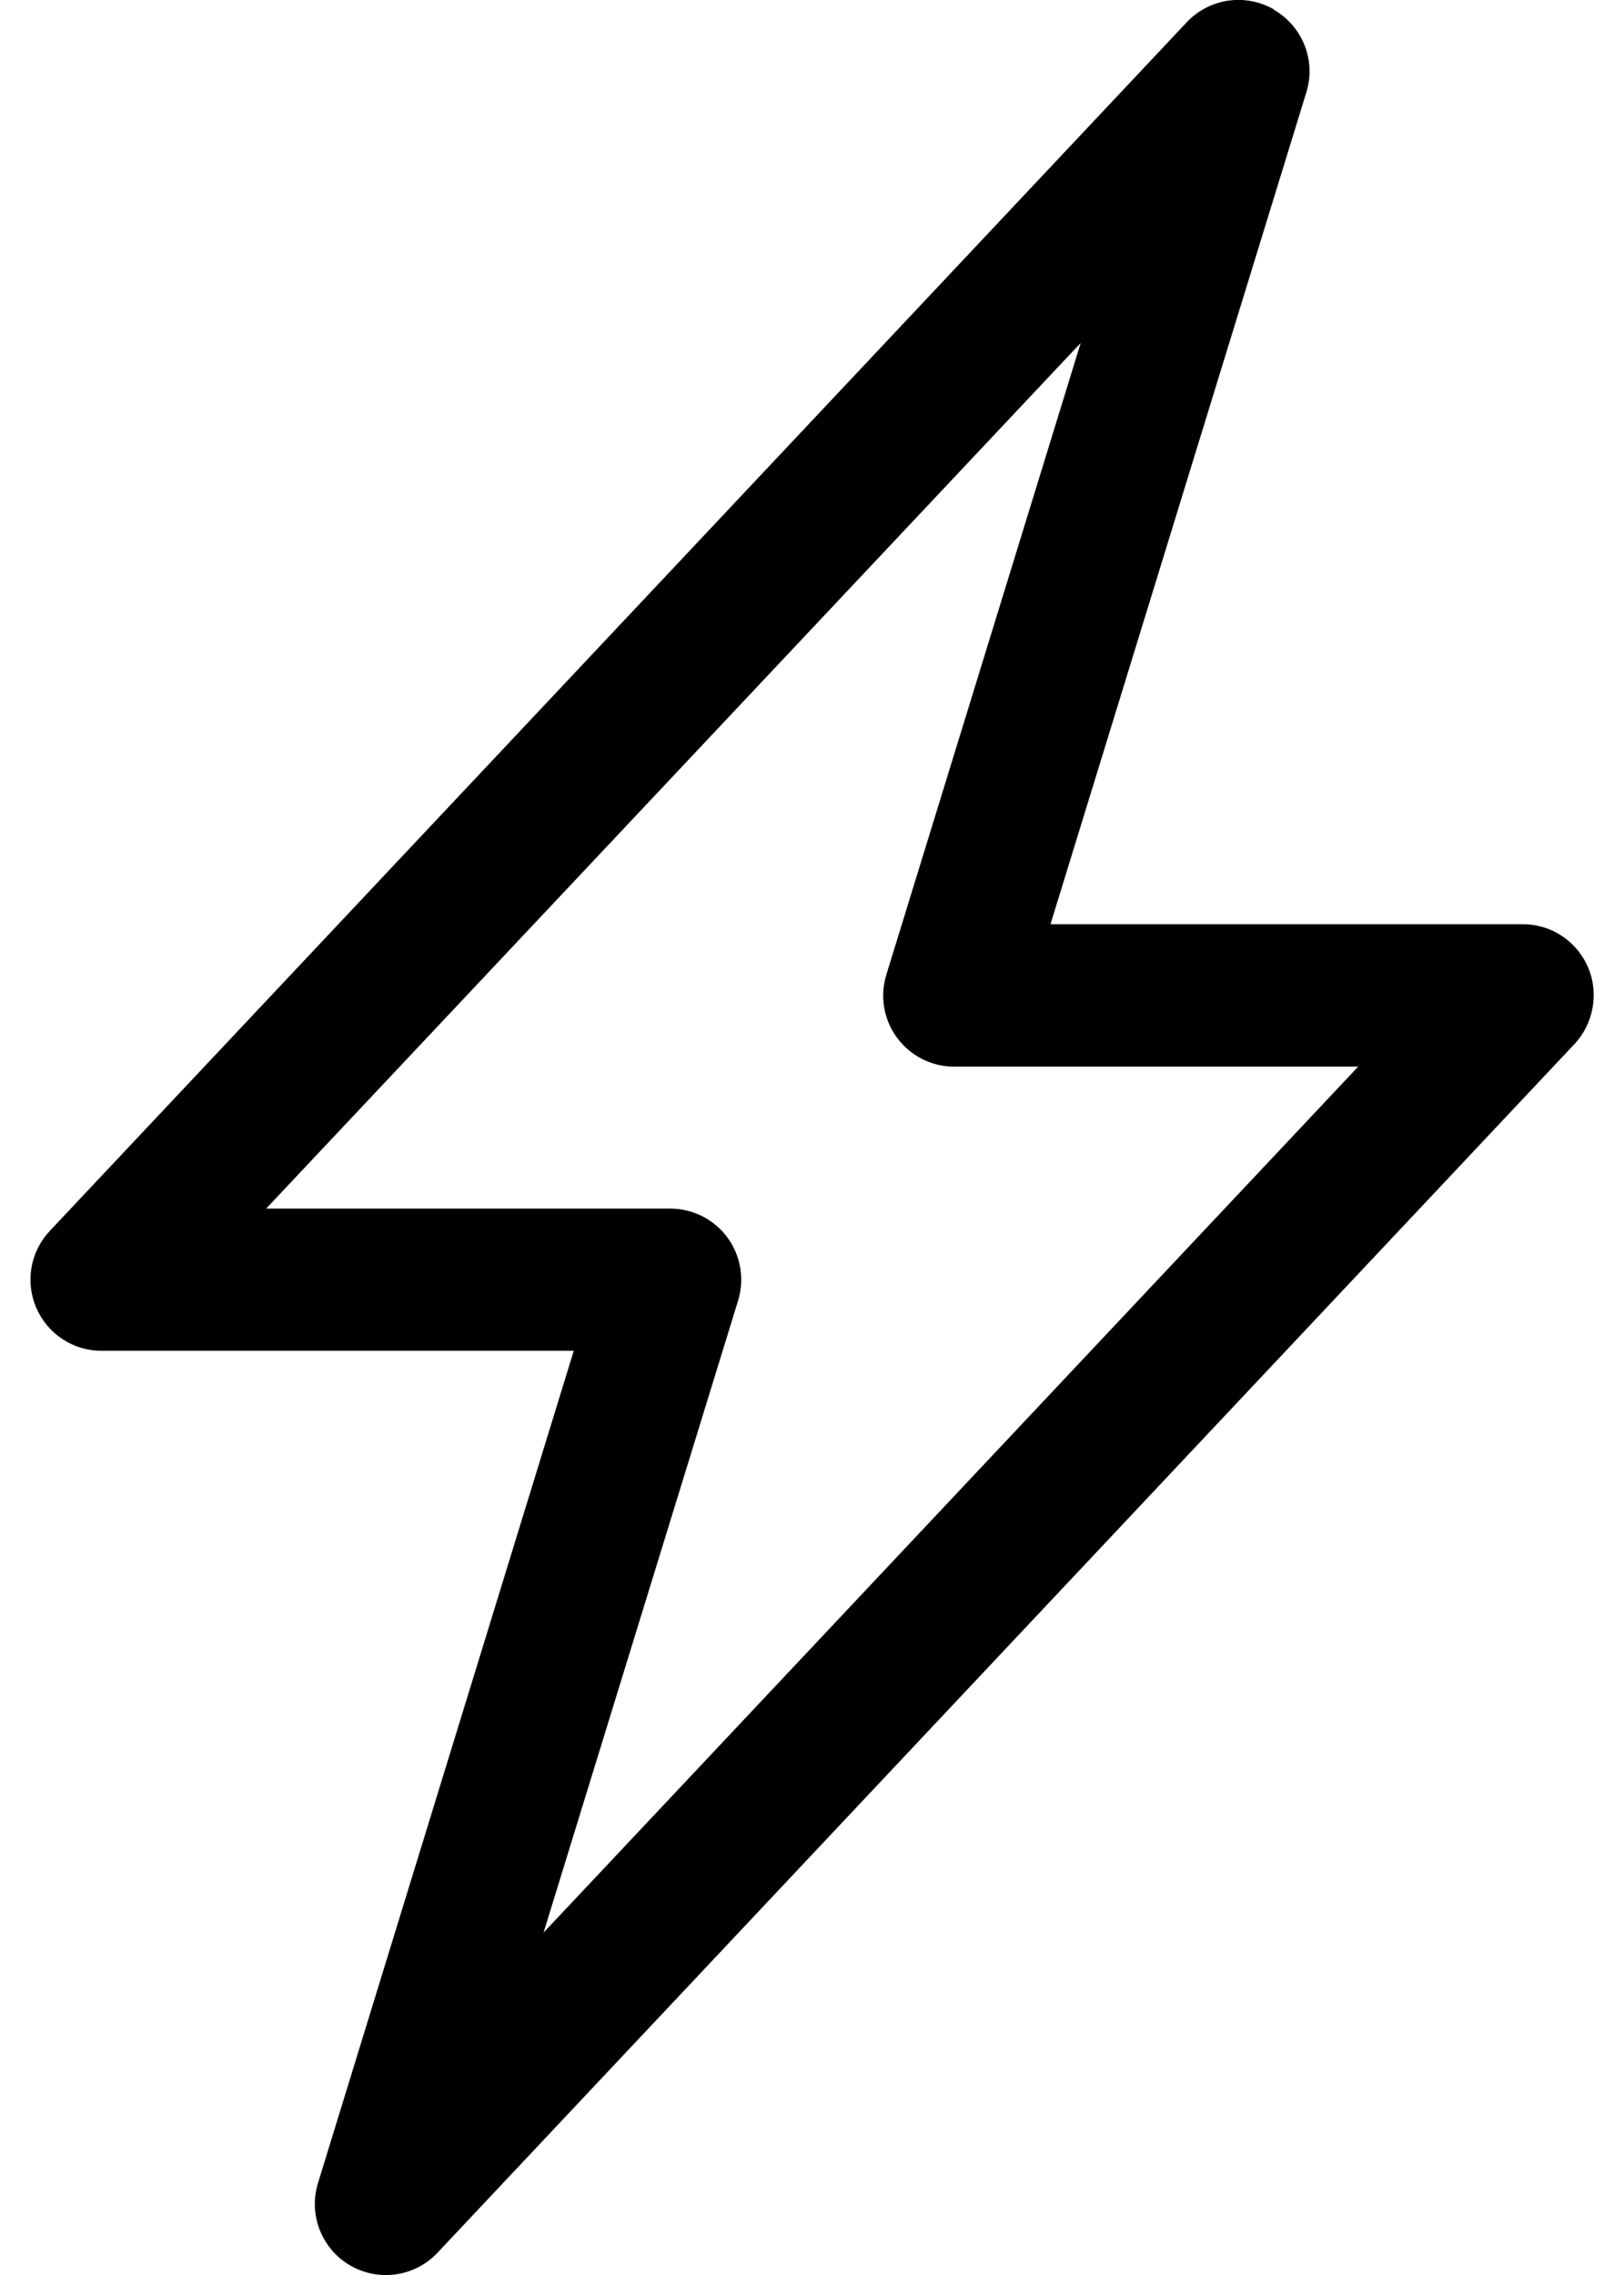 <svg width="20" height="28" viewBox="0 0 20 28" fill="none" xmlns="http://www.w3.org/2000/svg">
    <path
        d="M15.69 0.121C15.862 0.221 15.994 0.375 16.067 0.559C16.139 0.744 16.147 0.947 16.088 1.136L12.937 11.375H18.751C18.879 11.375 19.006 11.402 19.122 11.456C19.238 11.51 19.34 11.589 19.423 11.687C19.505 11.785 19.565 11.9 19.598 12.023C19.63 12.147 19.636 12.276 19.613 12.402C19.584 12.57 19.506 12.727 19.389 12.851L5.388 27.726C5.253 27.87 5.073 27.963 4.877 27.992C4.682 28.02 4.482 27.981 4.312 27.882C4.141 27.783 4.009 27.628 3.937 27.444C3.865 27.26 3.858 27.058 3.916 26.869L7.066 16.625H1.251C1.08 16.626 0.913 16.576 0.77 16.482C0.627 16.388 0.515 16.254 0.447 16.097C0.379 15.94 0.359 15.767 0.388 15.598C0.418 15.43 0.496 15.274 0.614 15.149L14.614 0.275C14.749 0.131 14.929 0.037 15.125 0.008C15.32 -0.02 15.519 0.018 15.69 0.117V0.121ZM3.278 14.875H8.253C8.39 14.875 8.525 14.907 8.647 14.968C8.77 15.03 8.876 15.119 8.957 15.229C9.039 15.34 9.093 15.467 9.116 15.602C9.139 15.738 9.13 15.876 9.09 16.007L6.694 23.786L16.726 13.128H11.753C11.616 13.129 11.48 13.096 11.358 13.035C11.236 12.973 11.129 12.883 11.048 12.773C10.966 12.663 10.912 12.535 10.889 12.4C10.866 12.265 10.875 12.126 10.916 11.995L13.309 4.221L3.275 14.878L3.278 14.875Z"
        fill="black" />
</svg>
